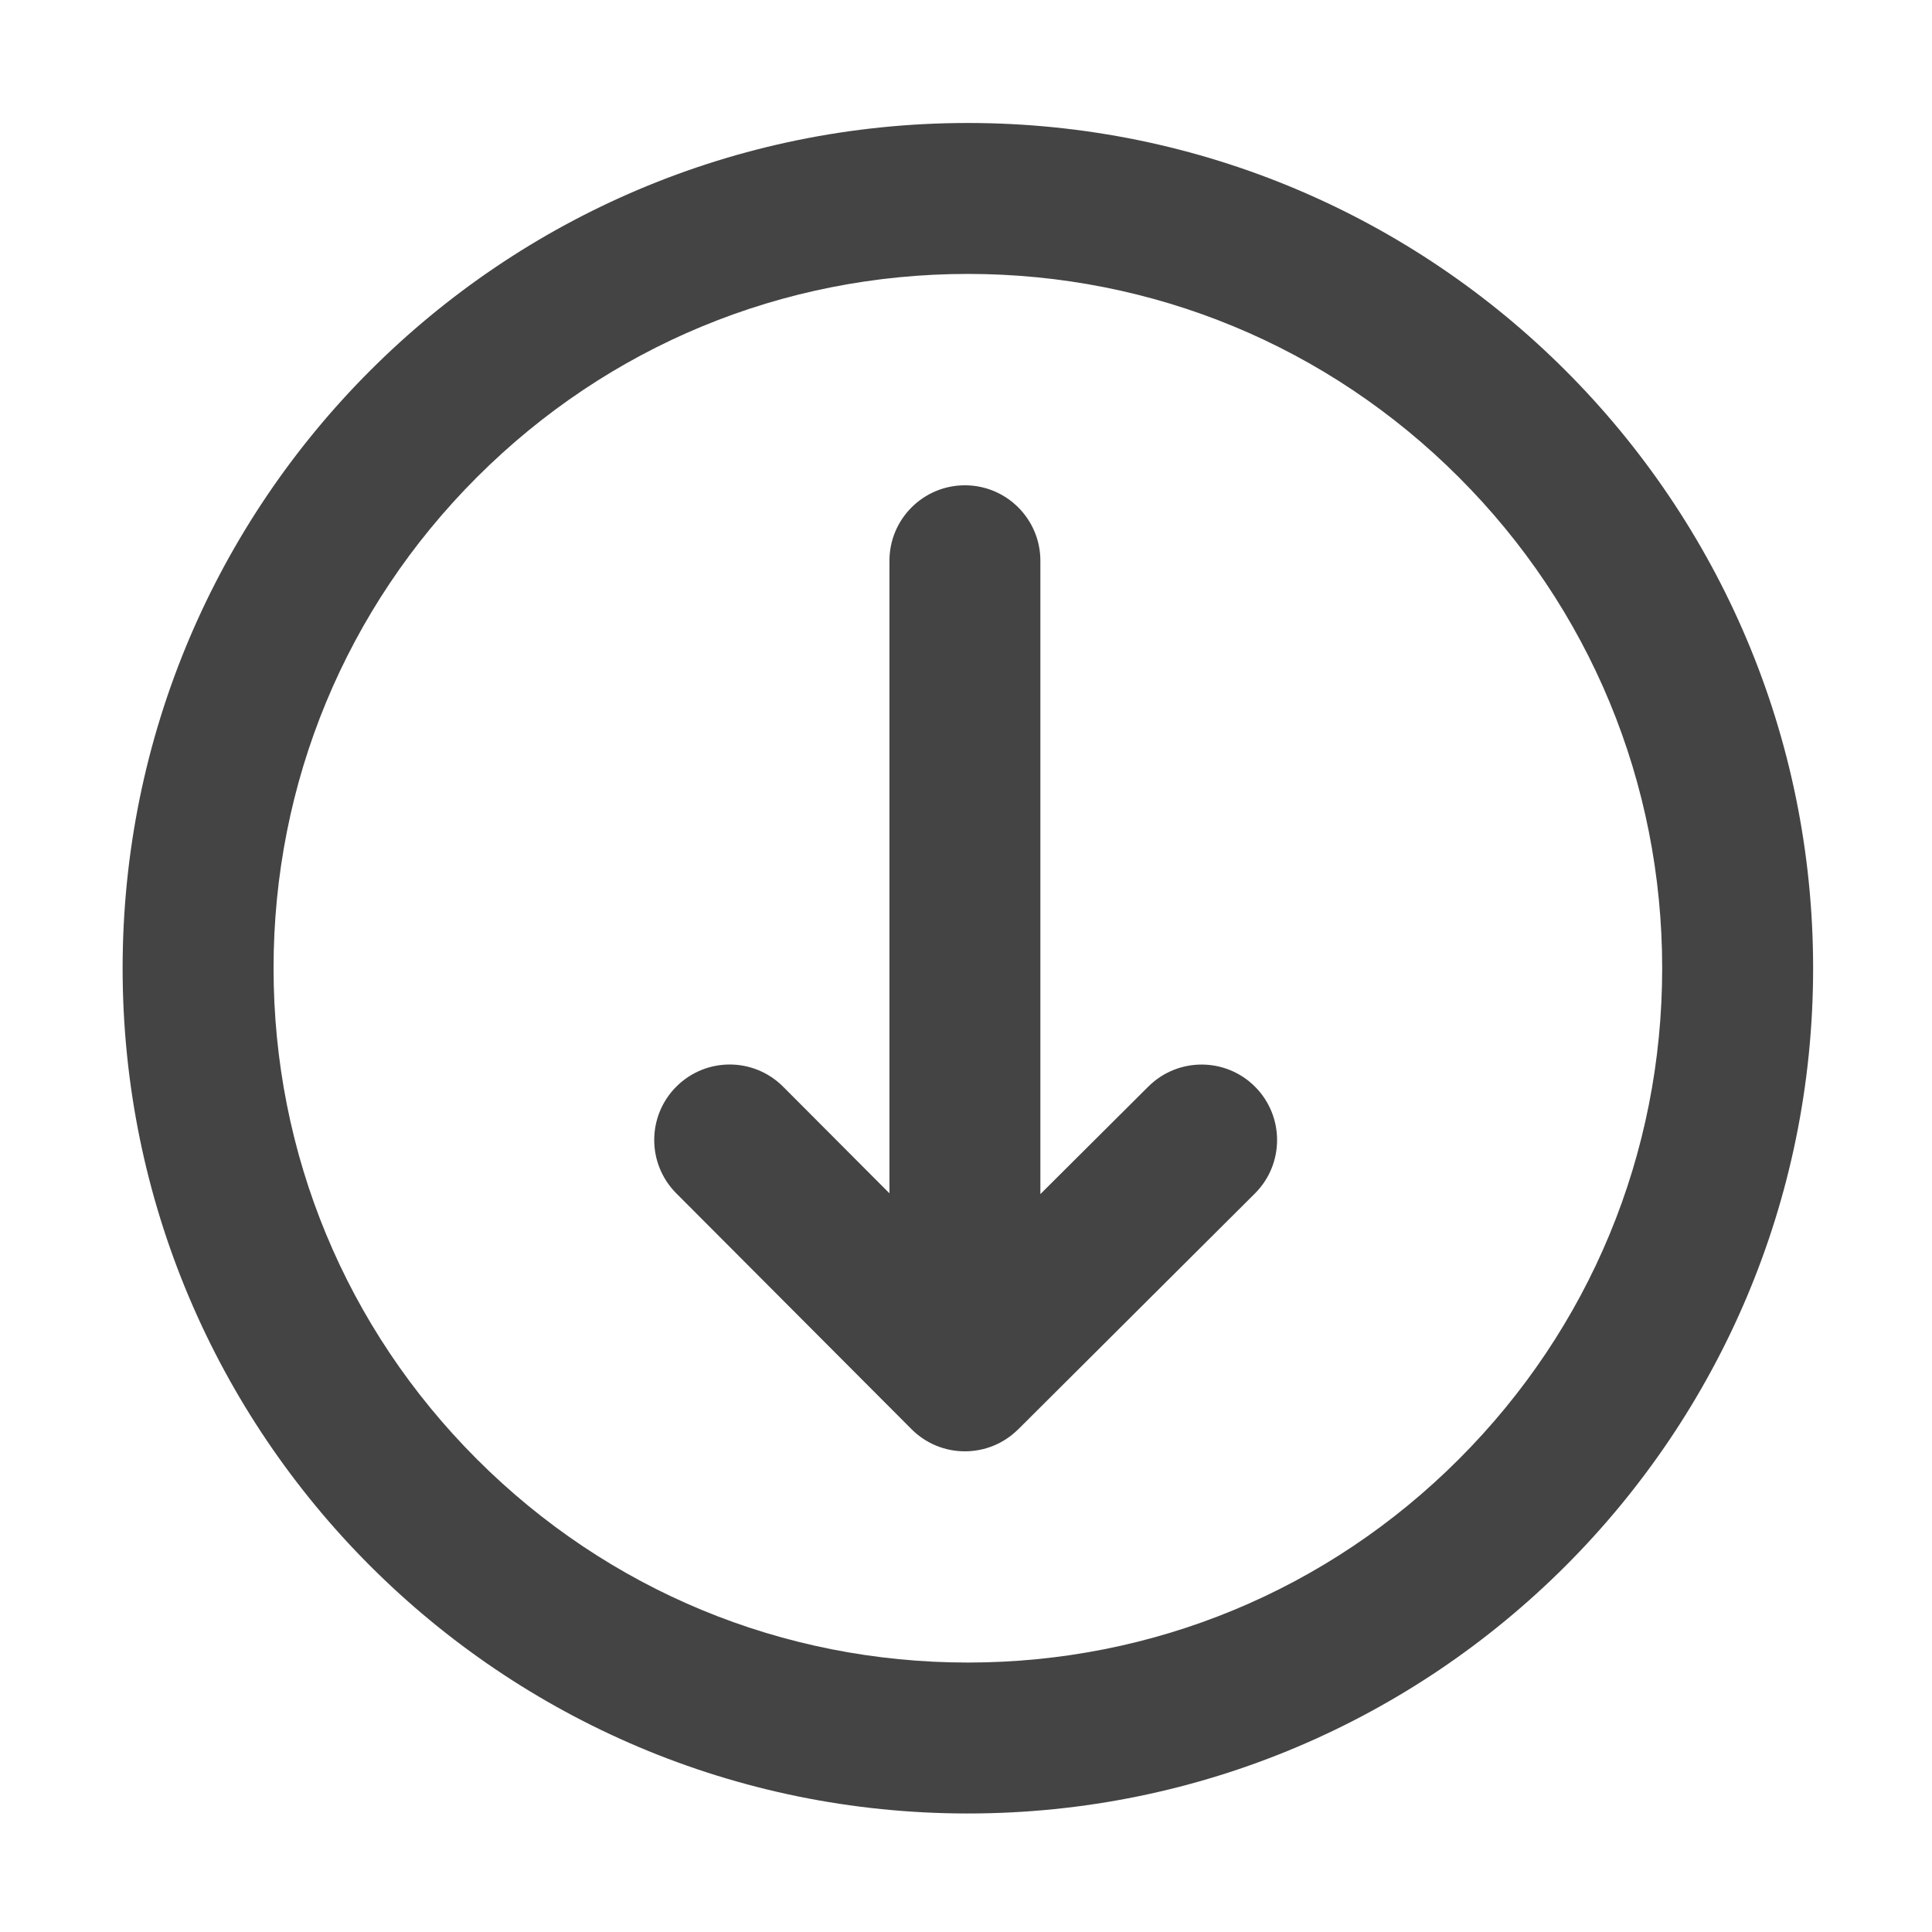 <?xml version="1.0" encoding="utf-8"?>
<!-- Generated by IcoMoon.io -->
<!DOCTYPE svg PUBLIC "-//W3C//DTD SVG 1.1//EN" "http://www.w3.org/Graphics/SVG/1.1/DTD/svg11.dtd">
<svg version="1.1" xmlns="http://www.w3.org/2000/svg" xmlns:xlink="http://www.w3.org/1999/xlink" width="32" height="32" viewBox="0 0 32 32">
<path fill="#444444" d="M27.531 16.037c0 3.072-1.196 5.96-3.368 8.132s-5.060 3.368-8.132 3.368c-3.072 0-5.96-1.196-8.132-3.368s-3.368-5.060-3.368-8.132c0-3.072 1.196-5.96 3.368-8.132s5.060-3.368 8.132-3.368c3.072 0 5.96 1.196 8.132 3.368s3.368 5.060 3.368 8.132zM30.031 16.037c0-7.732-6.268-14-14-14s-14 6.268-14 14 6.268 14 14 14 14-6.268 14-14v0zM16.865 23.674l3.92-3.906c0.489-0.487 0.49-1.279 0.003-1.768s-1.279-0.49-1.768-0.003l-1.788 1.781v-10.49c0-0.69-0.56-1.25-1.25-1.25s-1.25 0.56-1.25 1.25v10.477l-1.761-1.766c-0.488-0.489-1.279-0.49-1.768-0.002-0.245 0.244-0.367 0.565-0.367 0.885 0 0.319 0.122 0.639 0.365 0.883l3.896 3.906c0.487 0.489 1.278 0.49 1.767 0.003z"></path>
</svg>
